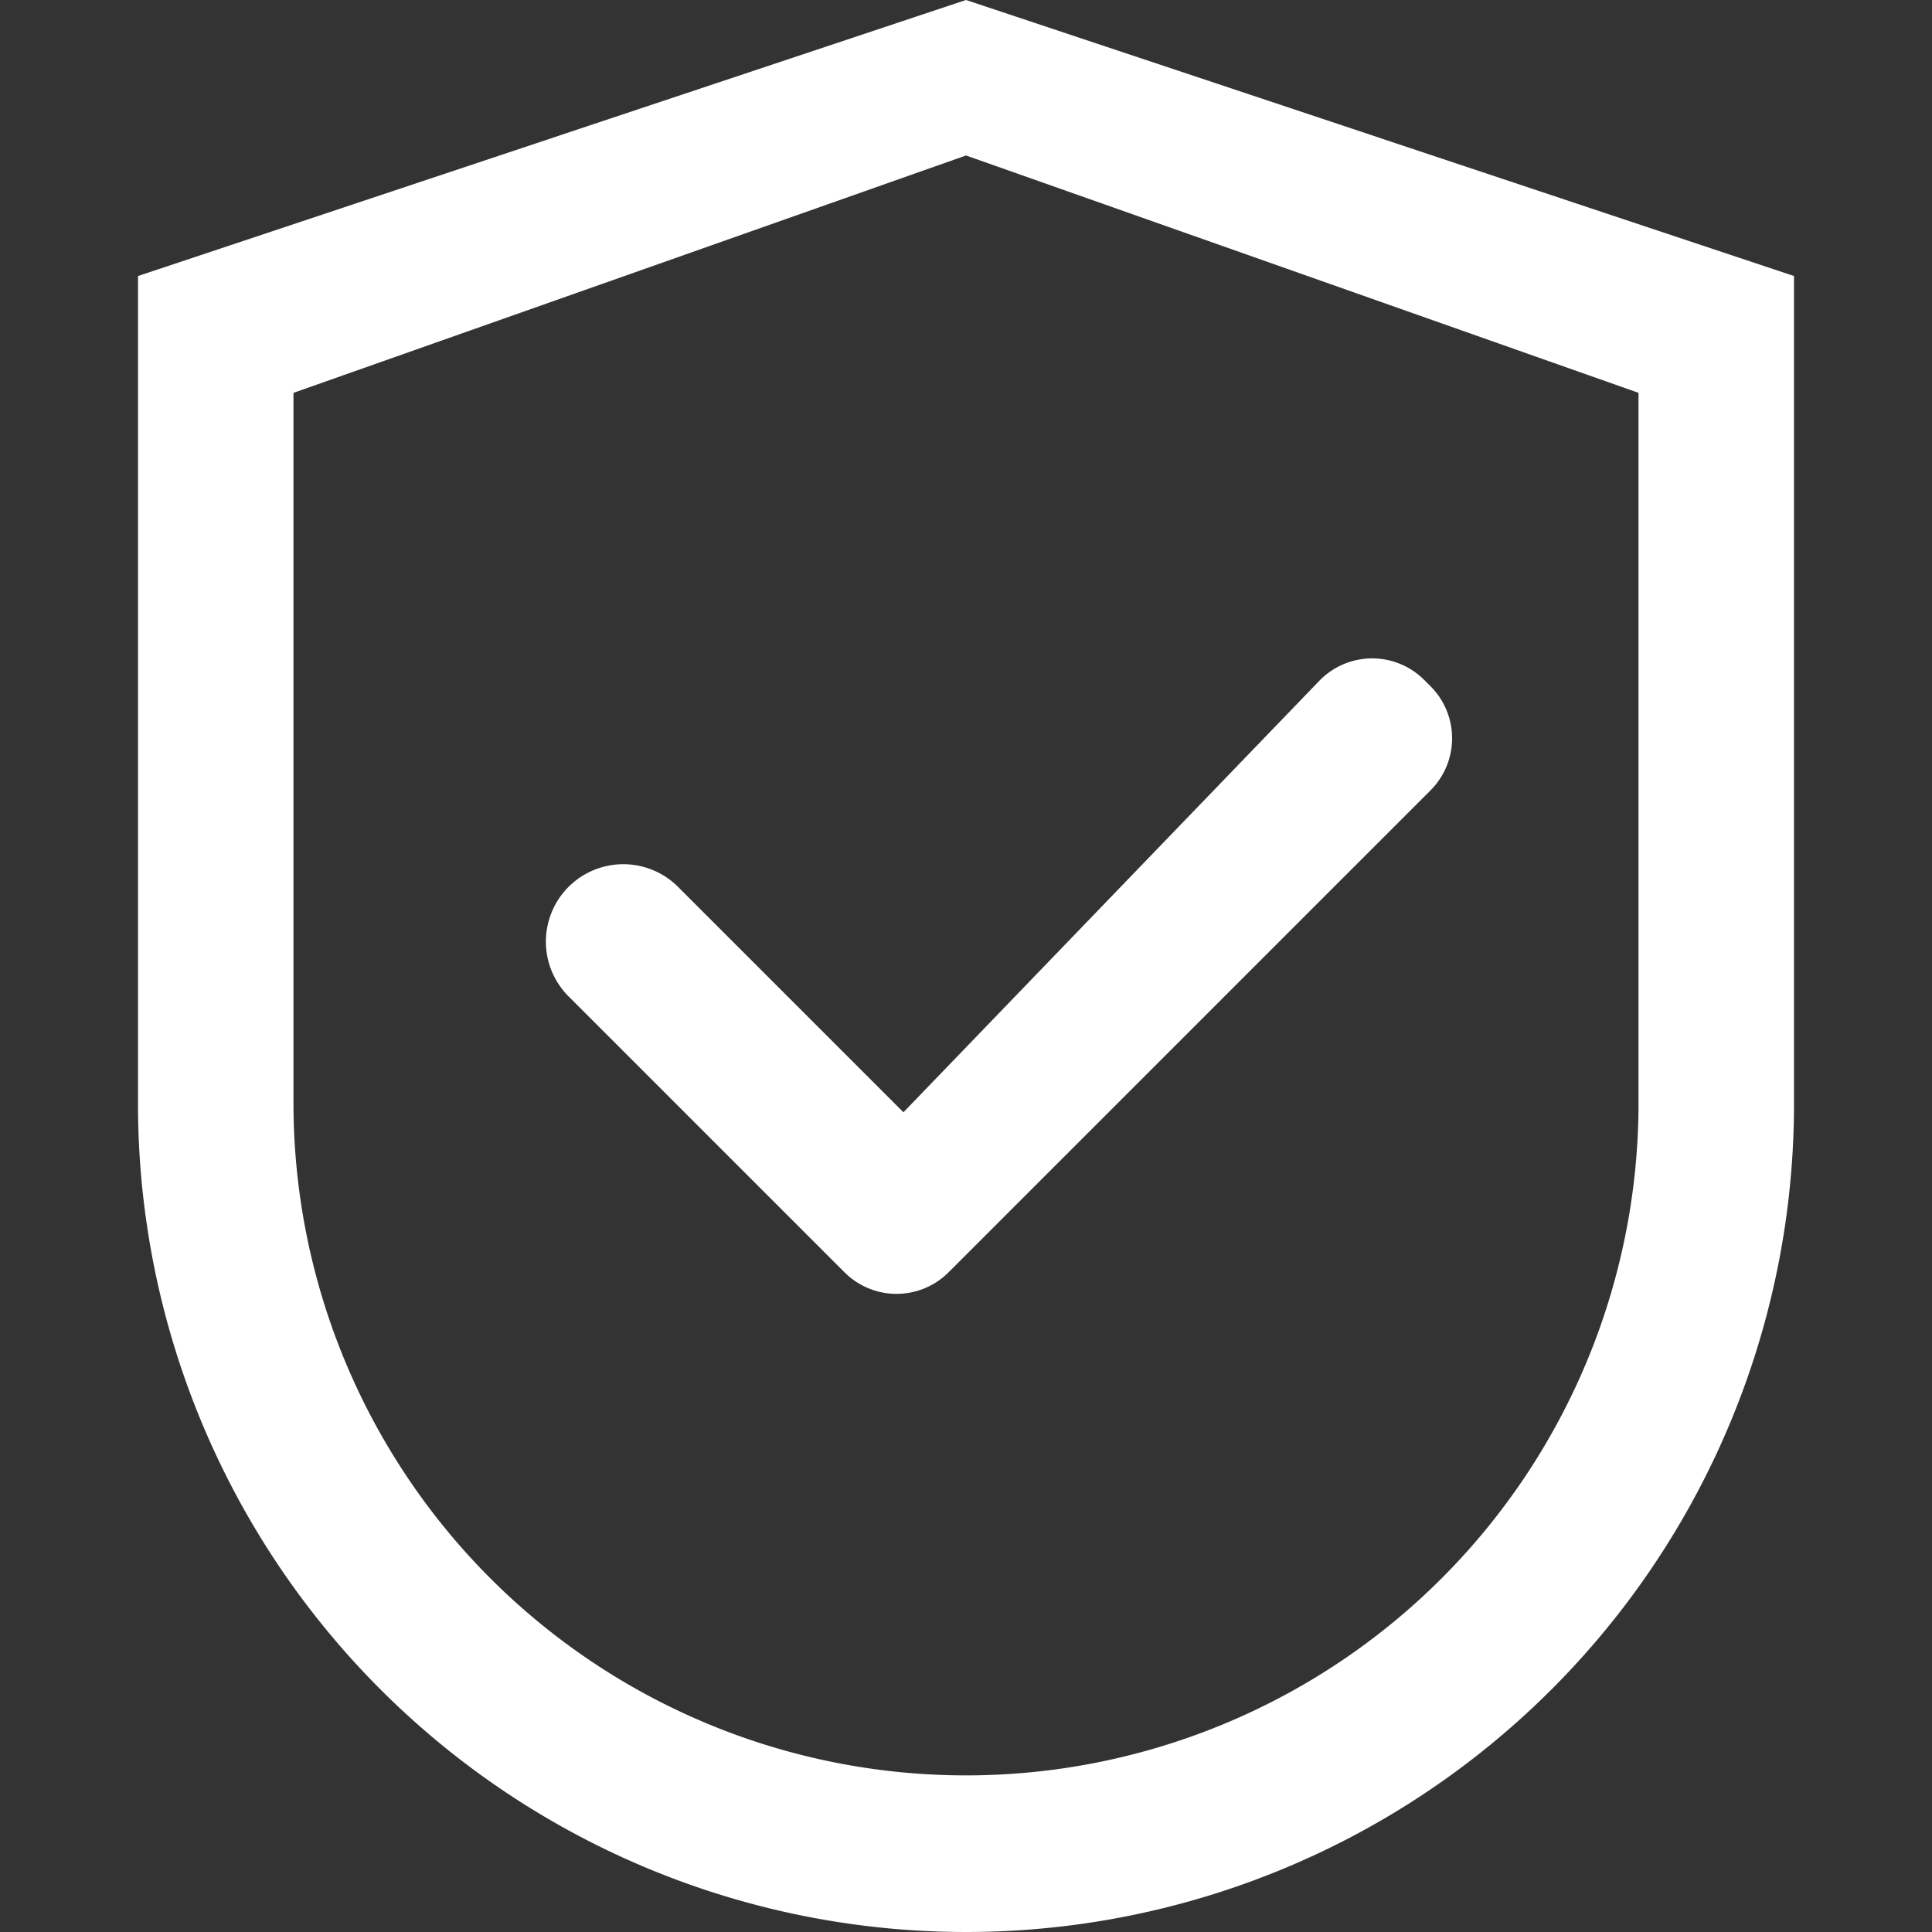 <svg t="1636263789104" class="icon" viewBox="0 0 1024 1024" version="1.1" xmlns="http://www.w3.org/2000/svg" p-id="12477" width="32" height="32"><rect x="0" y="0" width="1024" height="1024" fill="#333333" stroke="none"/><path d="M359.375 470.065a40.96 40.96 0 1 0-58.027 58.027l146.286 146.286a39.01 39.01 0 0 0 55.101 0l255.512-255.512a39.01 39.01 0 0 0 0-55.101l-3.413-3.413a39.01 39.01 0 0 0-55.101 0l-220.891 229.181zM868.45 585.143a356.45 356.45 0 0 1-712.899 0V208.213L512 82.408l356.45 125.806zM512 0L73.143 146.286v438.857a438.857 438.857 0 0 0 877.714 0V146.286z" fill="#ffffff" p-id="12478"></path></svg>